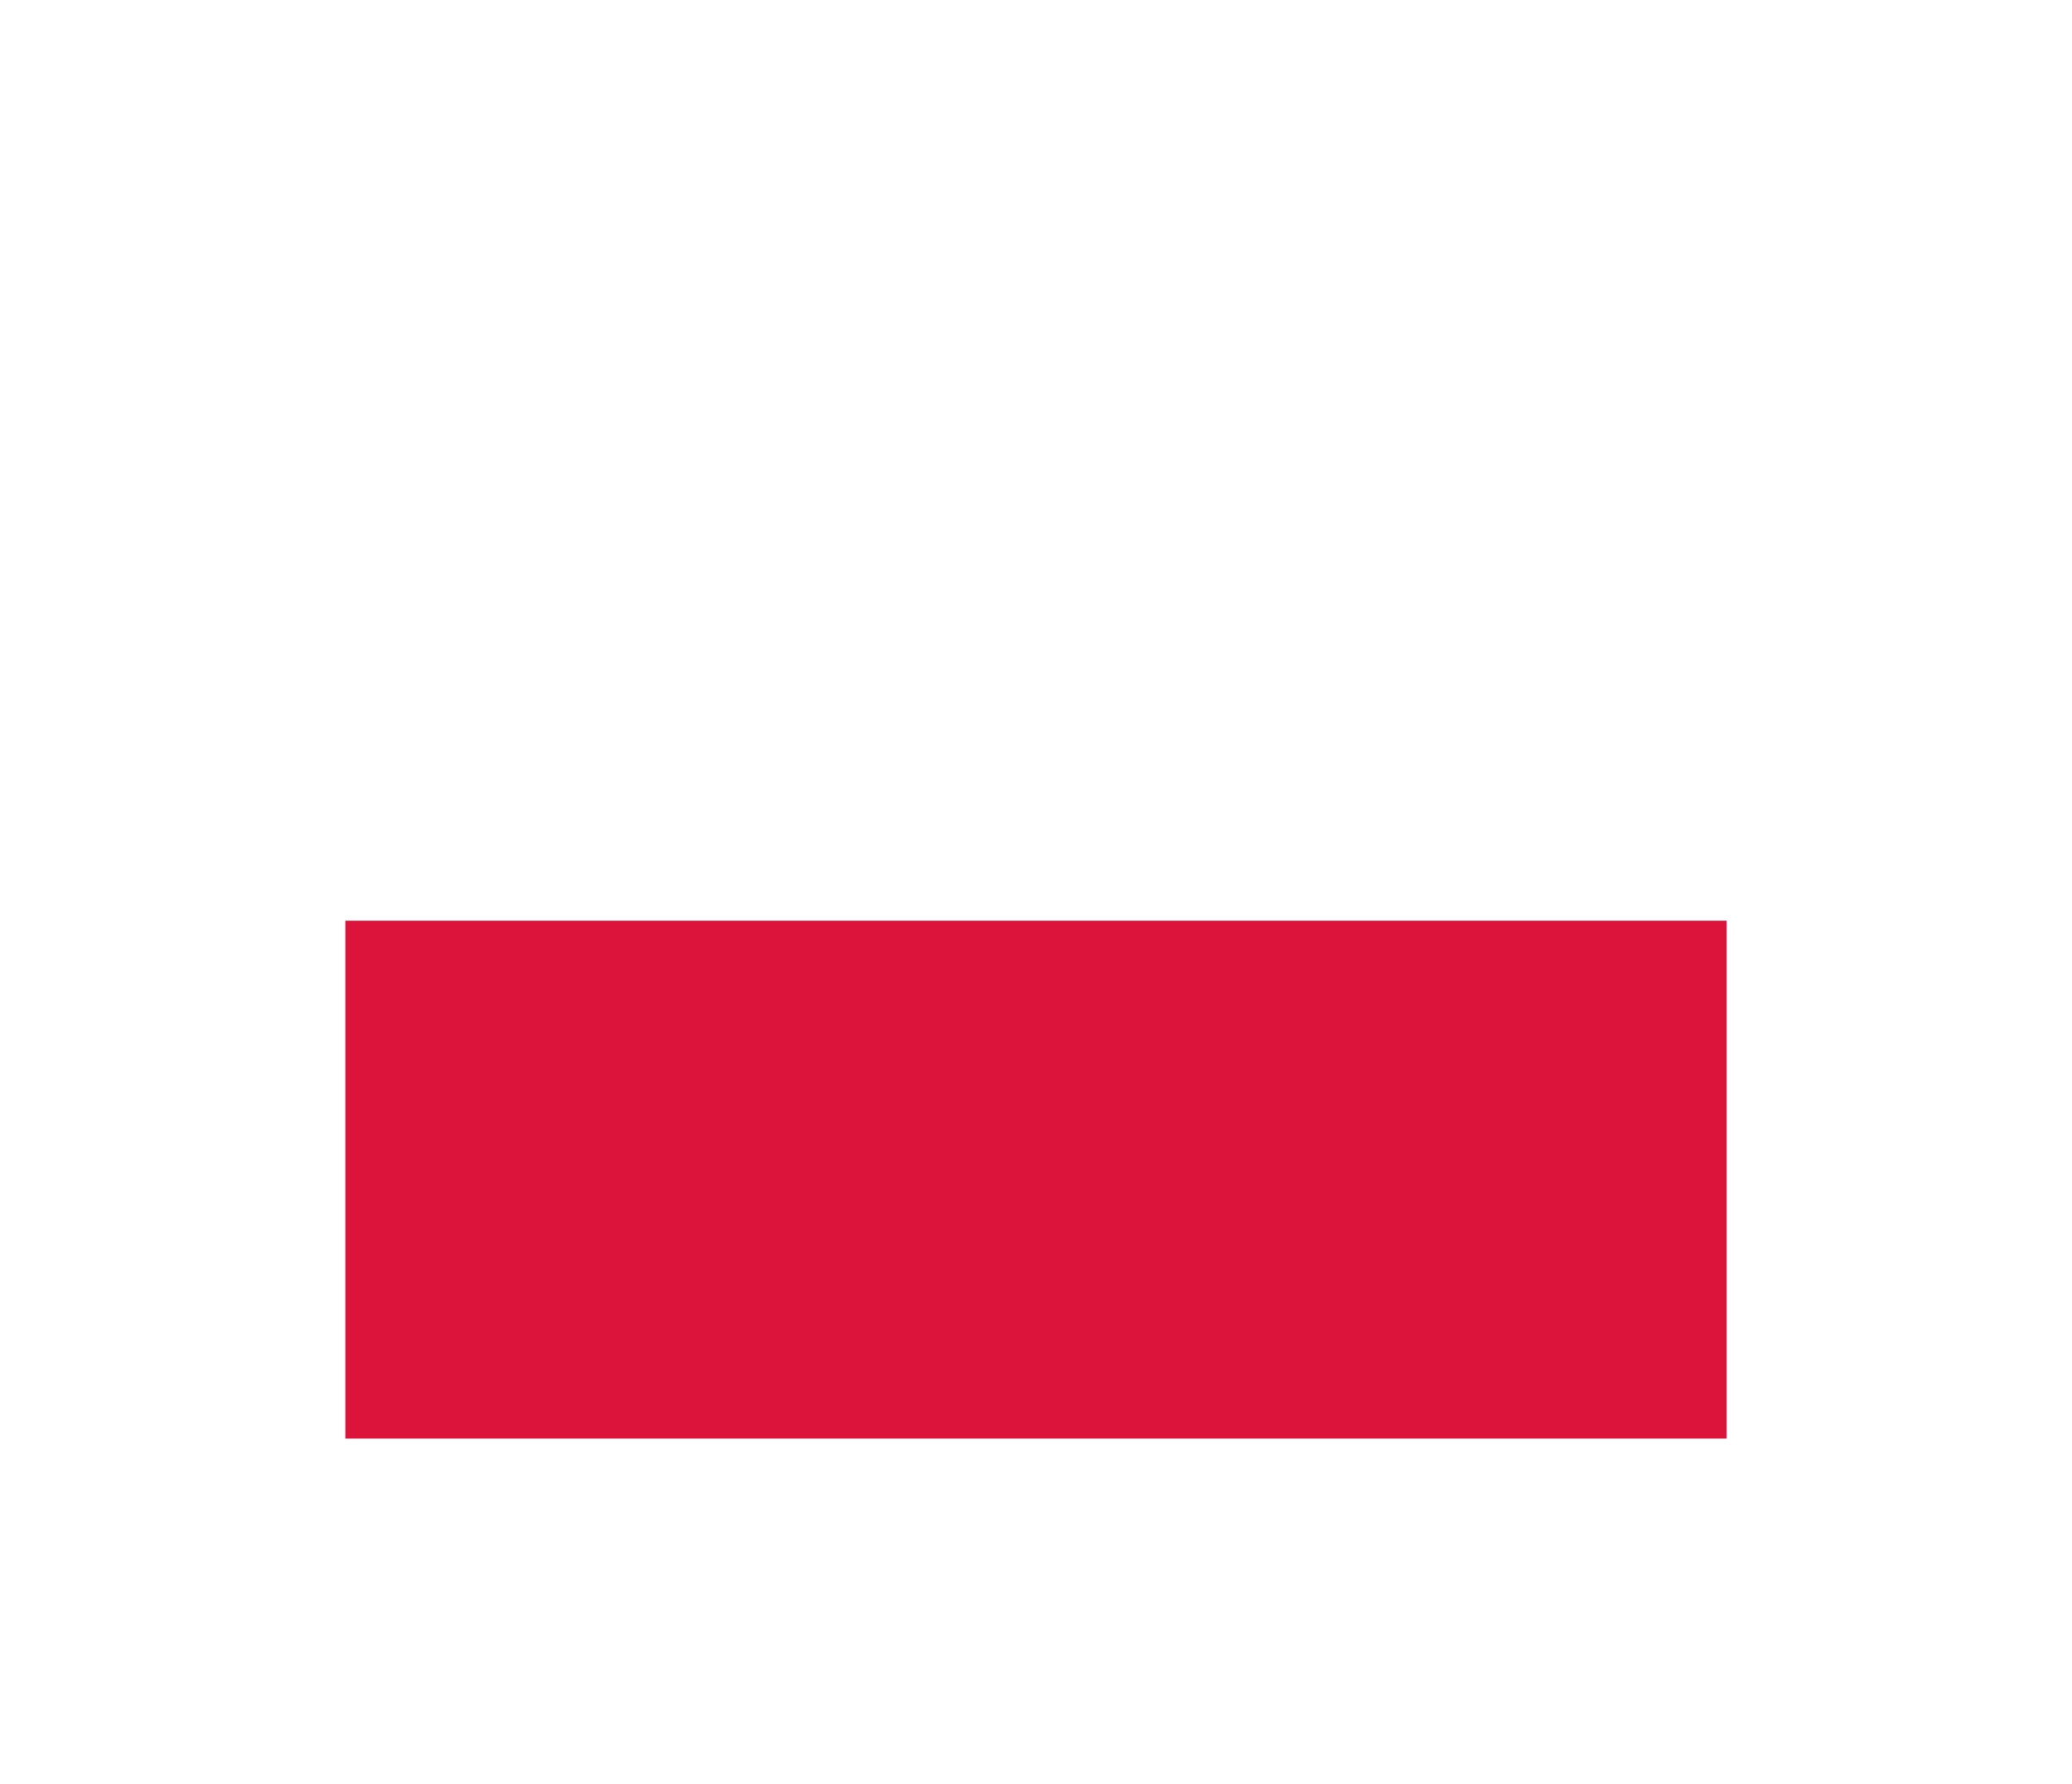 <svg width="36" height="31" viewBox="0 0 36 31" fill="none" xmlns="http://www.w3.org/2000/svg">
<g filter="url(#filter0_d_336_29906)">
<g clip-path="url(#clip0_336_29906)">
<path fill-rule="evenodd" clip-rule="evenodd" d="M30 21H6V3H30V21Z" fill="white"/>
<path fill-rule="evenodd" clip-rule="evenodd" d="M30 21H6V12H30V21Z" fill="#DC143C"/>
</g>
</g>
<defs>
<filter id="filter0_d_336_29906" x="0" y="-2" width="36" height="36" filterUnits="userSpaceOnUse" color-interpolation-filters="sRGB">
<feFlood flood-opacity="0" result="BackgroundImageFix"/>
<feColorMatrix in="SourceAlpha" type="matrix" values="0 0 0 0 0 0 0 0 0 0 0 0 0 0 0 0 0 0 127 0" result="hardAlpha"/>
<feOffset dy="4"/>
<feGaussianBlur stdDeviation="3"/>
<feComposite in2="hardAlpha" operator="out"/>
<feColorMatrix type="matrix" values="0 0 0 0 0 0 0 0 0 0 0 0 0 0 0 0 0 0 0.16 0"/>
<feBlend mode="normal" in2="BackgroundImageFix" result="effect1_dropShadow_336_29906"/>
<feBlend mode="normal" in="SourceGraphic" in2="effect1_dropShadow_336_29906" result="shape"/>
</filter>
<clipPath id="clip0_336_29906">
<rect width="24" height="18" fill="white" transform="translate(6 3)"/>
</clipPath>
</defs>
</svg>
